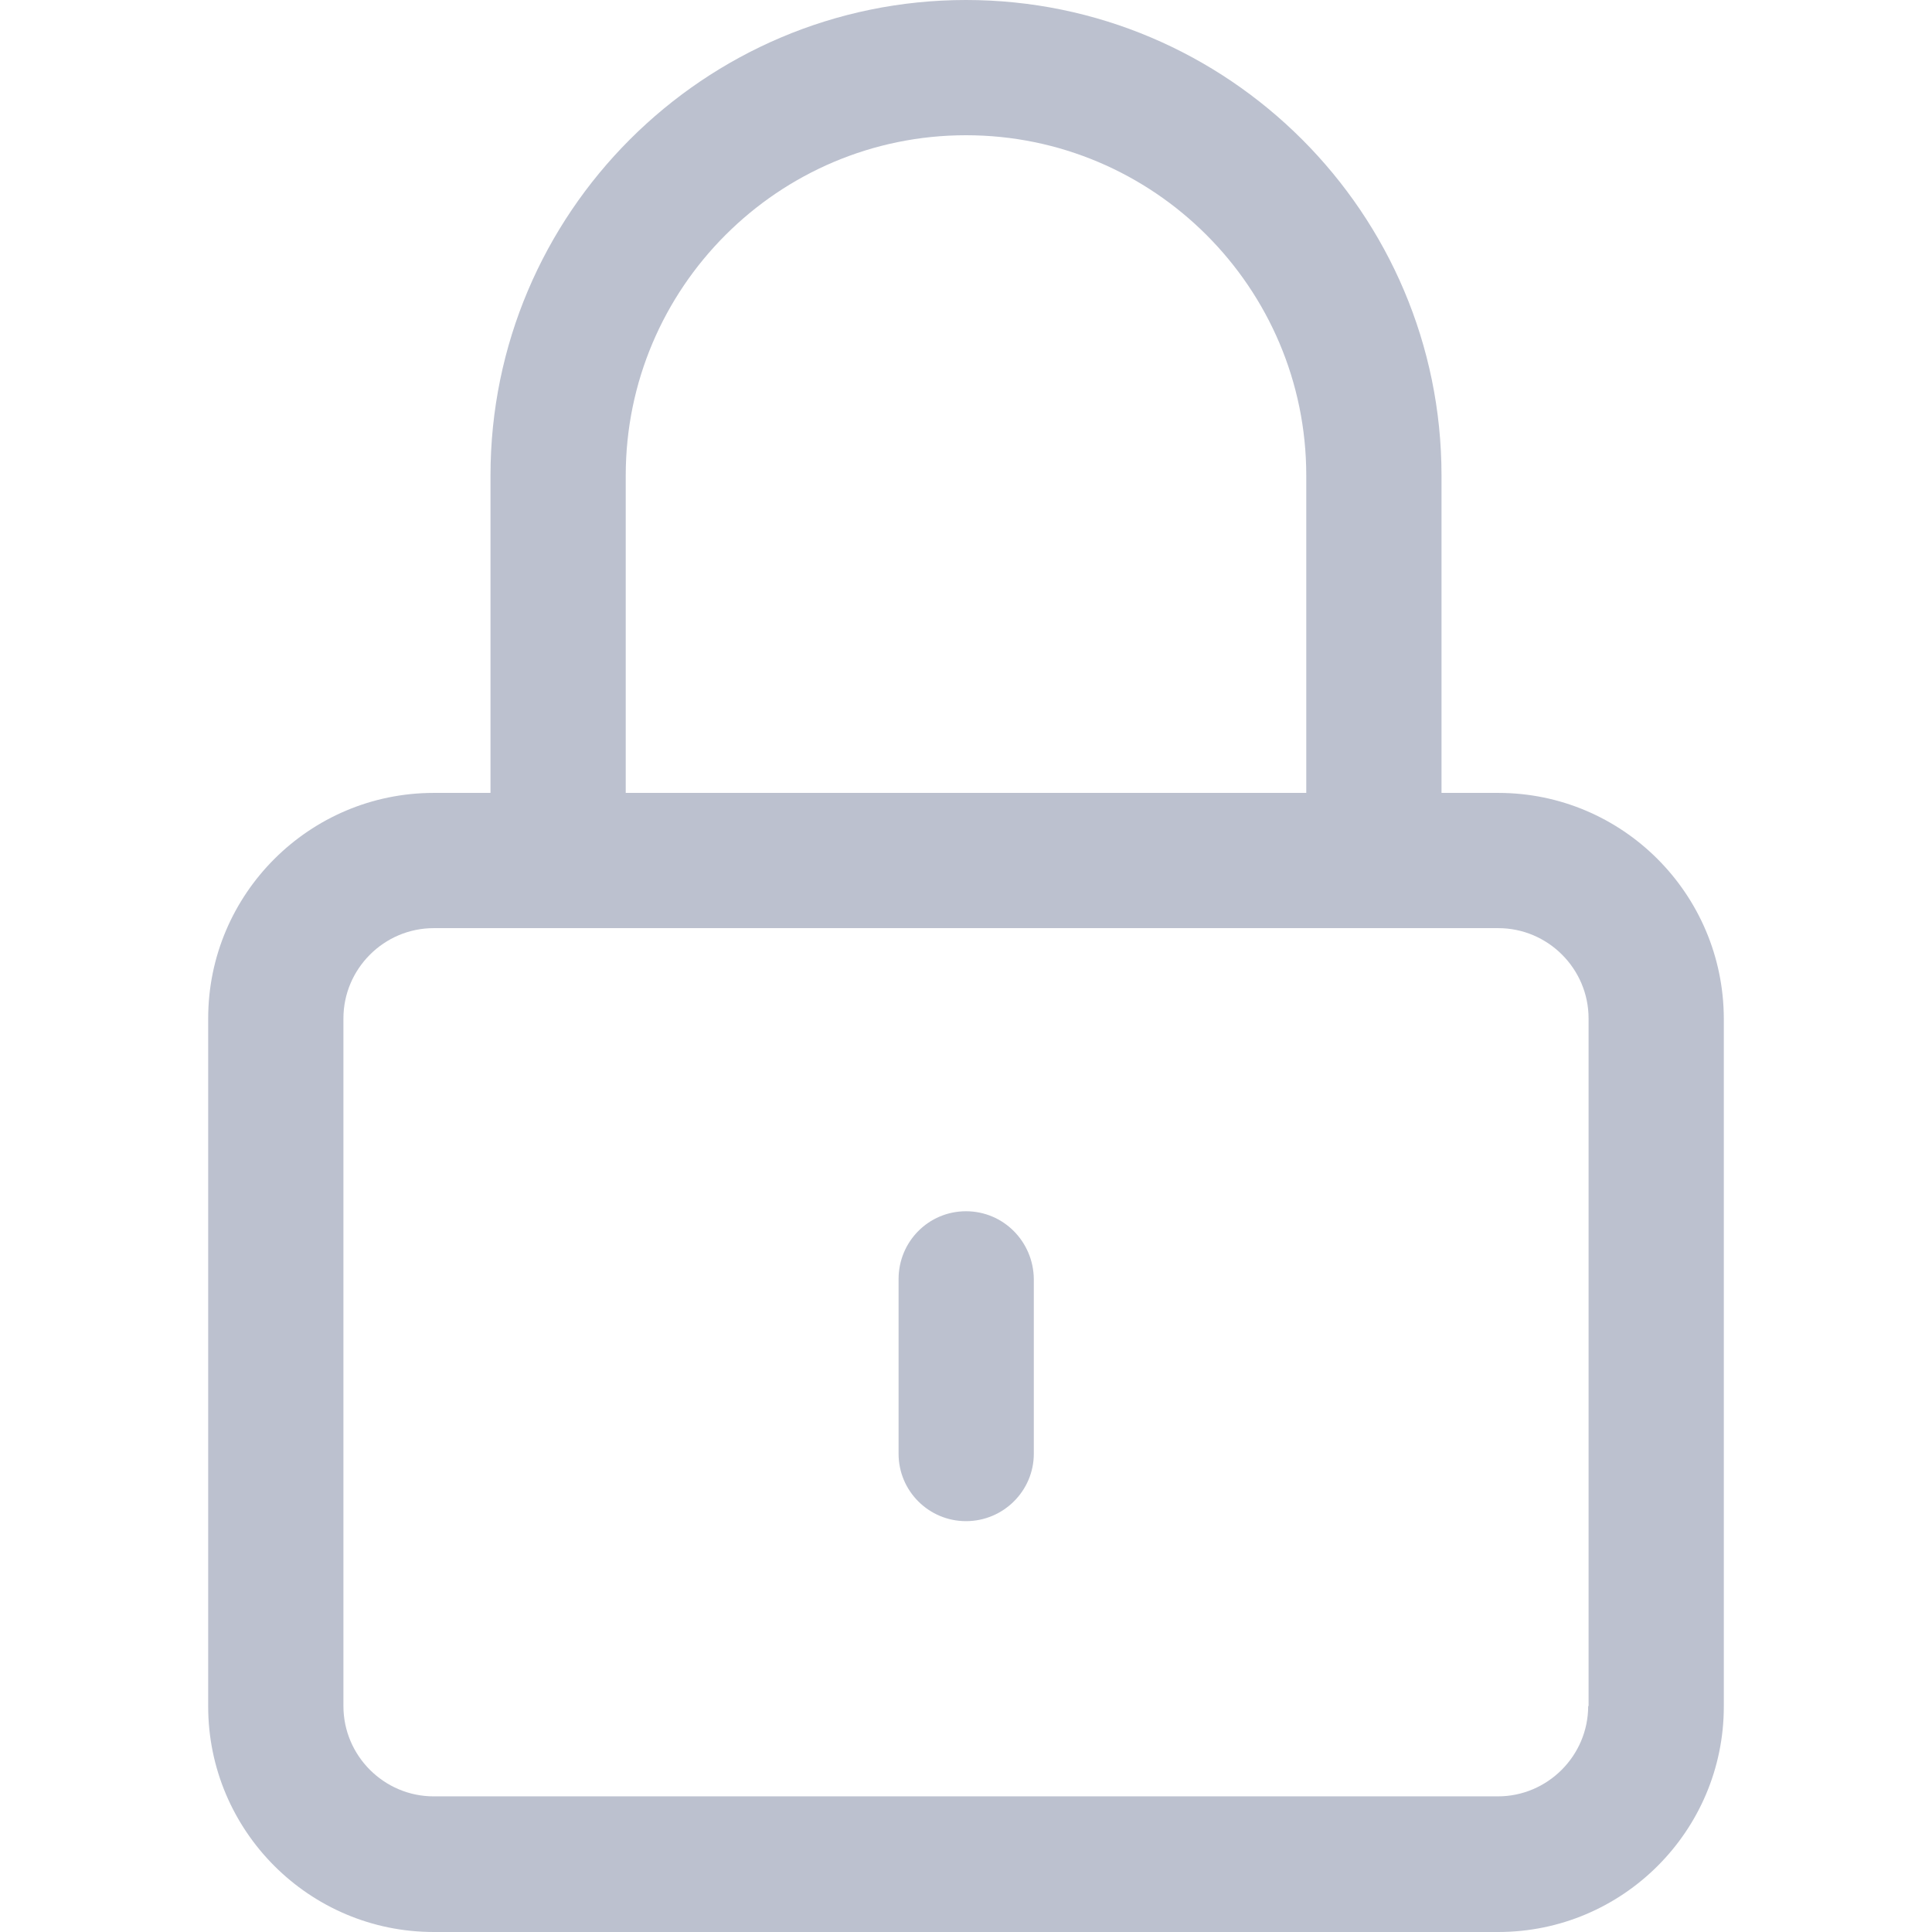 <?xml version="1.0"?>
<svg xmlns="http://www.w3.org/2000/svg" xmlns:xlink="http://www.w3.org/1999/xlink" xmlns:svgjs="http://svgjs.com/svgjs" version="1.1" width="512" height="512" x="0" y="0" viewBox="0 0 490 490" style="enable-background:new 0 0 512 512" xml:space="preserve" class=""><g>
<g xmlns="http://www.w3.org/2000/svg">
	<g>
		<g>
			<path d="M380,201.1h-14.4v-80.5C365.6,54.1,311.5,0,245,0S124.4,54.1,124.4,120.6v80.5H110c-31.5,0-57.2,25.6-57.2,57.2v174.5     c0,31.5,25.6,57.2,57.2,57.2h270c31.5,0,57.2-25.6,57.2-57.2V258.3C437.1,226.7,411.5,201.1,380,201.1z M158.7,120.6     c0-47.6,38.7-86.3,86.3-86.3s86.3,38.7,86.3,86.3v80.5H158.7V120.6z M402.8,432.7c0,12.6-10.3,22.9-22.9,22.9H110     c-12.6,0-22.9-10.3-22.9-22.9V258.3c0-12.6,10.3-22.9,22.9-22.9h270c12.6,0,22.9,10.3,22.9,22.9v174.4L402.8,432.7L402.8,432.7z" fill="#bcc1cf" data-original="#000000" style="" class=""/>
			<path d="M245,307.2c-9.5,0-17.1,7.7-17.1,17.2v44.3c0,9.5,7.7,17.1,17.1,17.1c9.5,0,17.2-7.7,17.2-17.1v-44.3     C262.1,314.9,254.5,307.2,245,307.2z" fill="#bcc1cf" data-original="#000000" style="" class=""/>
		</g>
	</g>
	<g>
	</g>
	<g>
	</g>
	<g>
	</g>
	<g>
	</g>
	<g>
	</g>
	<g>
	</g>
	<g>
	</g>
	<g>
	</g>
	<g>
	</g>
	<g>
	</g>
	<g>
	</g>
	<g>
	</g>
	<g>
	</g>
	<g>
	</g>
	<g>
	</g>
</g>
<g xmlns="http://www.w3.org/2000/svg">
</g>
<g xmlns="http://www.w3.org/2000/svg">
</g>
<g xmlns="http://www.w3.org/2000/svg">
</g>
<g xmlns="http://www.w3.org/2000/svg">
</g>
<g xmlns="http://www.w3.org/2000/svg">
</g>
<g xmlns="http://www.w3.org/2000/svg">
</g>
<g xmlns="http://www.w3.org/2000/svg">
</g>
<g xmlns="http://www.w3.org/2000/svg">
</g>
<g xmlns="http://www.w3.org/2000/svg">
</g>
<g xmlns="http://www.w3.org/2000/svg">
</g>
<g xmlns="http://www.w3.org/2000/svg">
</g>
<g xmlns="http://www.w3.org/2000/svg">
</g>
<g xmlns="http://www.w3.org/2000/svg">
</g>
<g xmlns="http://www.w3.org/2000/svg">
</g>
<g xmlns="http://www.w3.org/2000/svg">
</g>
</g></svg>
